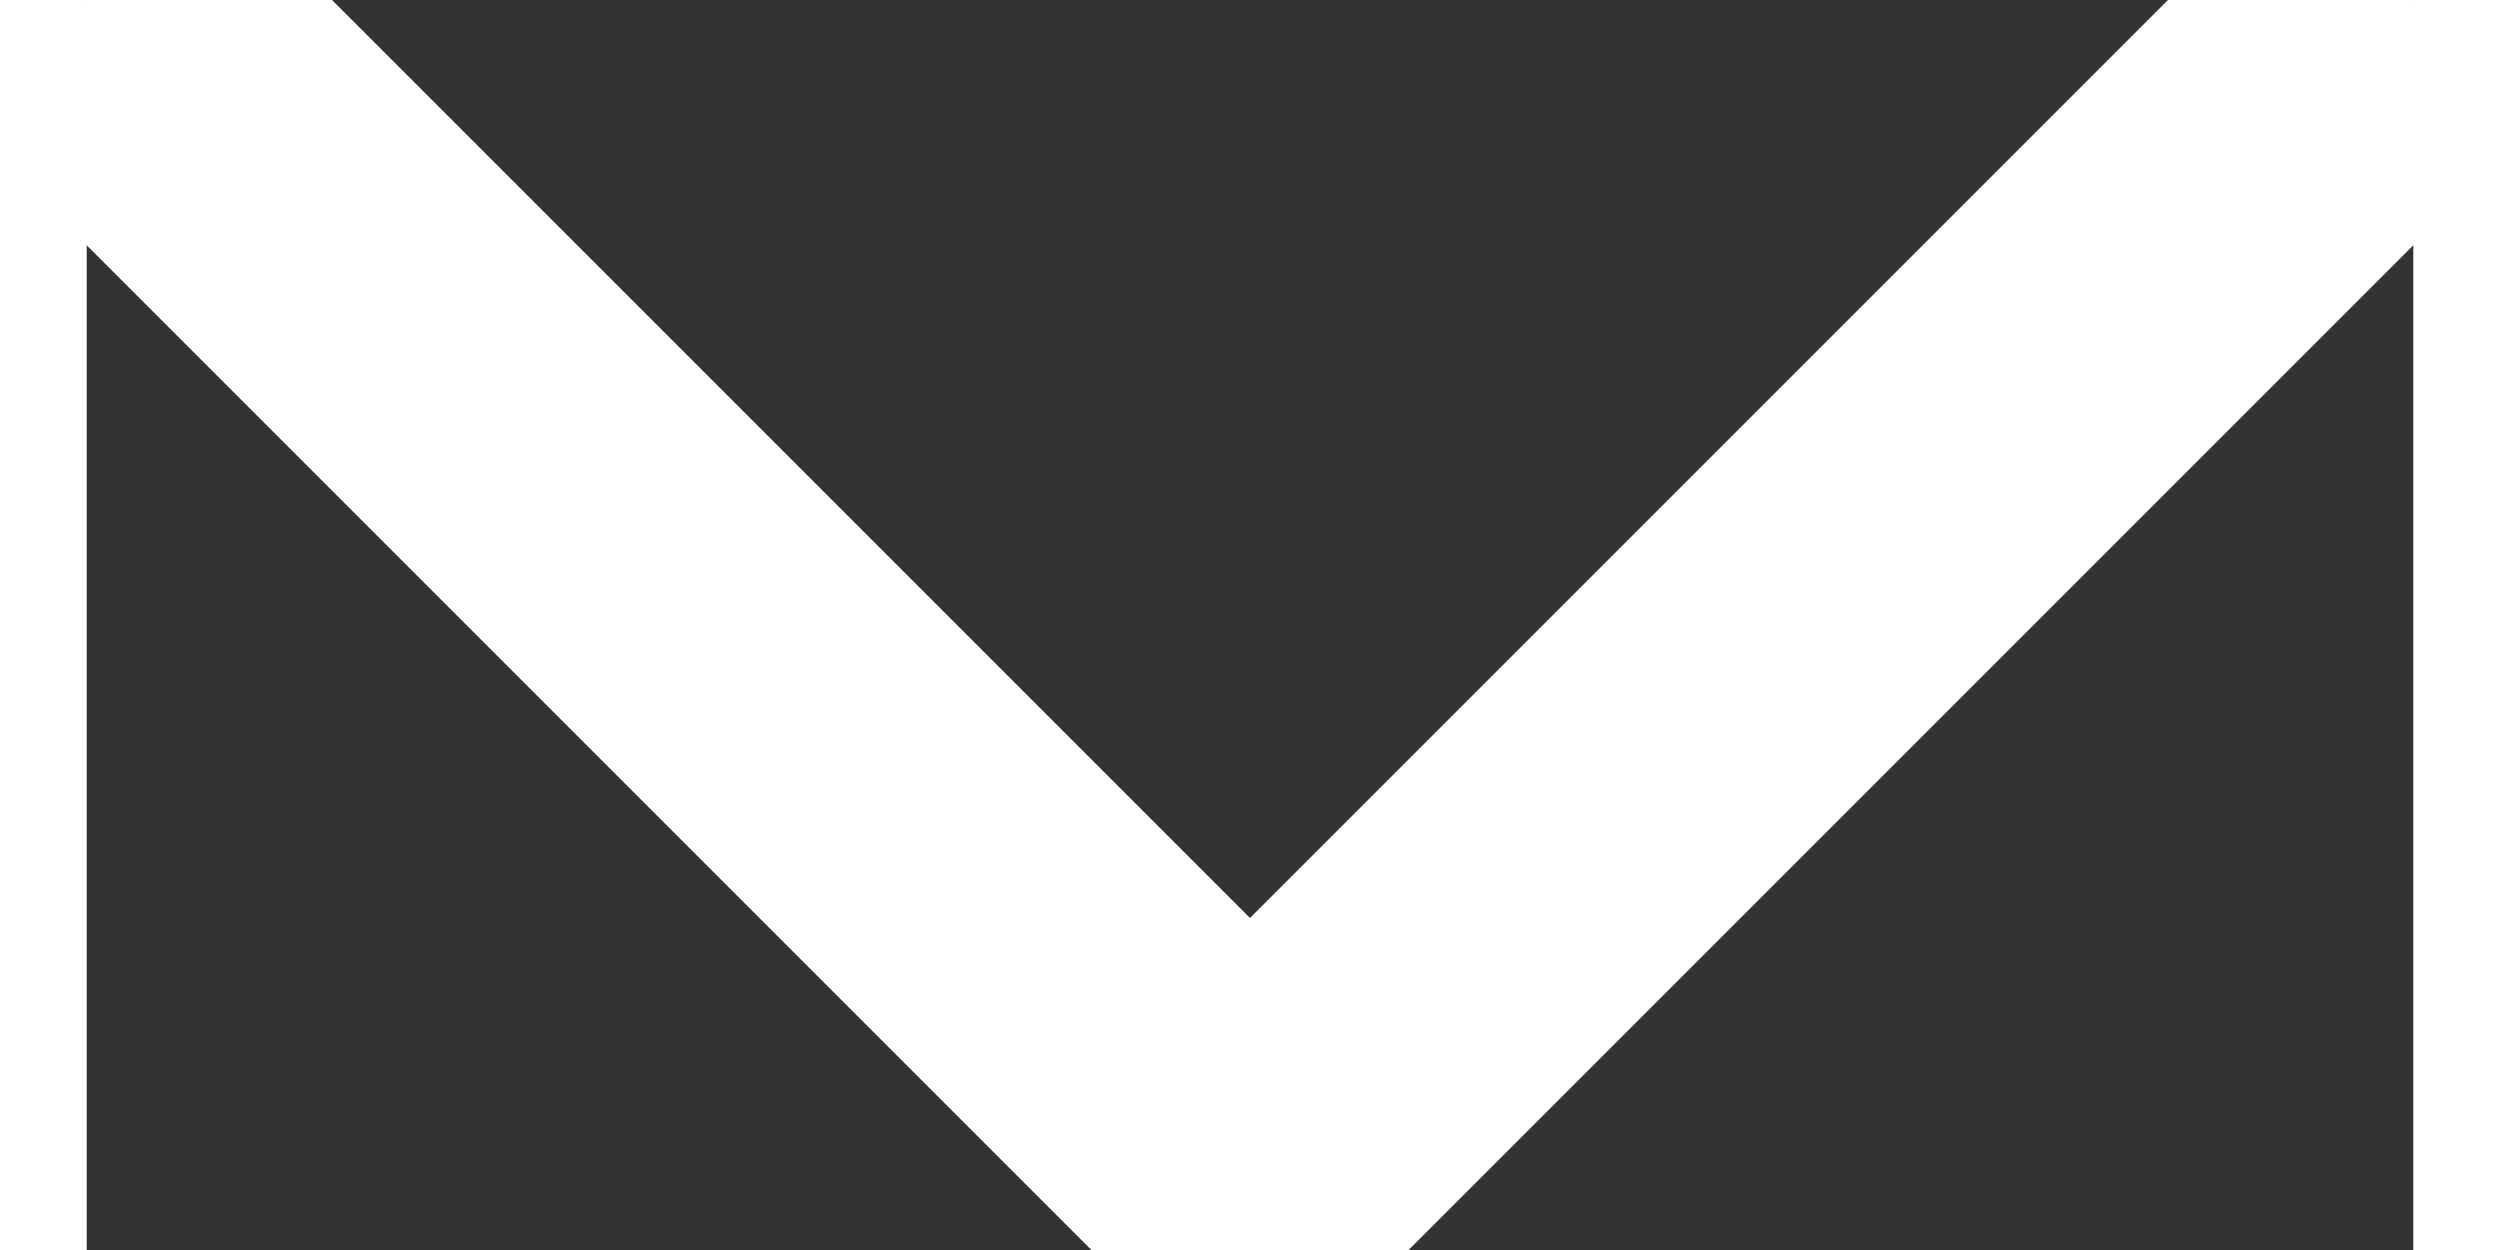 <svg xmlns="http://www.w3.org/2000/svg" width="12" height="6" viewBox="0 0 13.414 7.207">
  <rect x="0" y="0" width="13.414" height="7.207" fill="#333333" stroke="none"/>
  <path id="Path_74882" data-name="Path 74882" d="M19.5,18l-6,6-6-6" transform="translate(-6.793 -17.293)" fill="none" stroke="#FFF" stroke-linecap="round" stroke-linejoin="round" stroke-width="2"/>
</svg>
